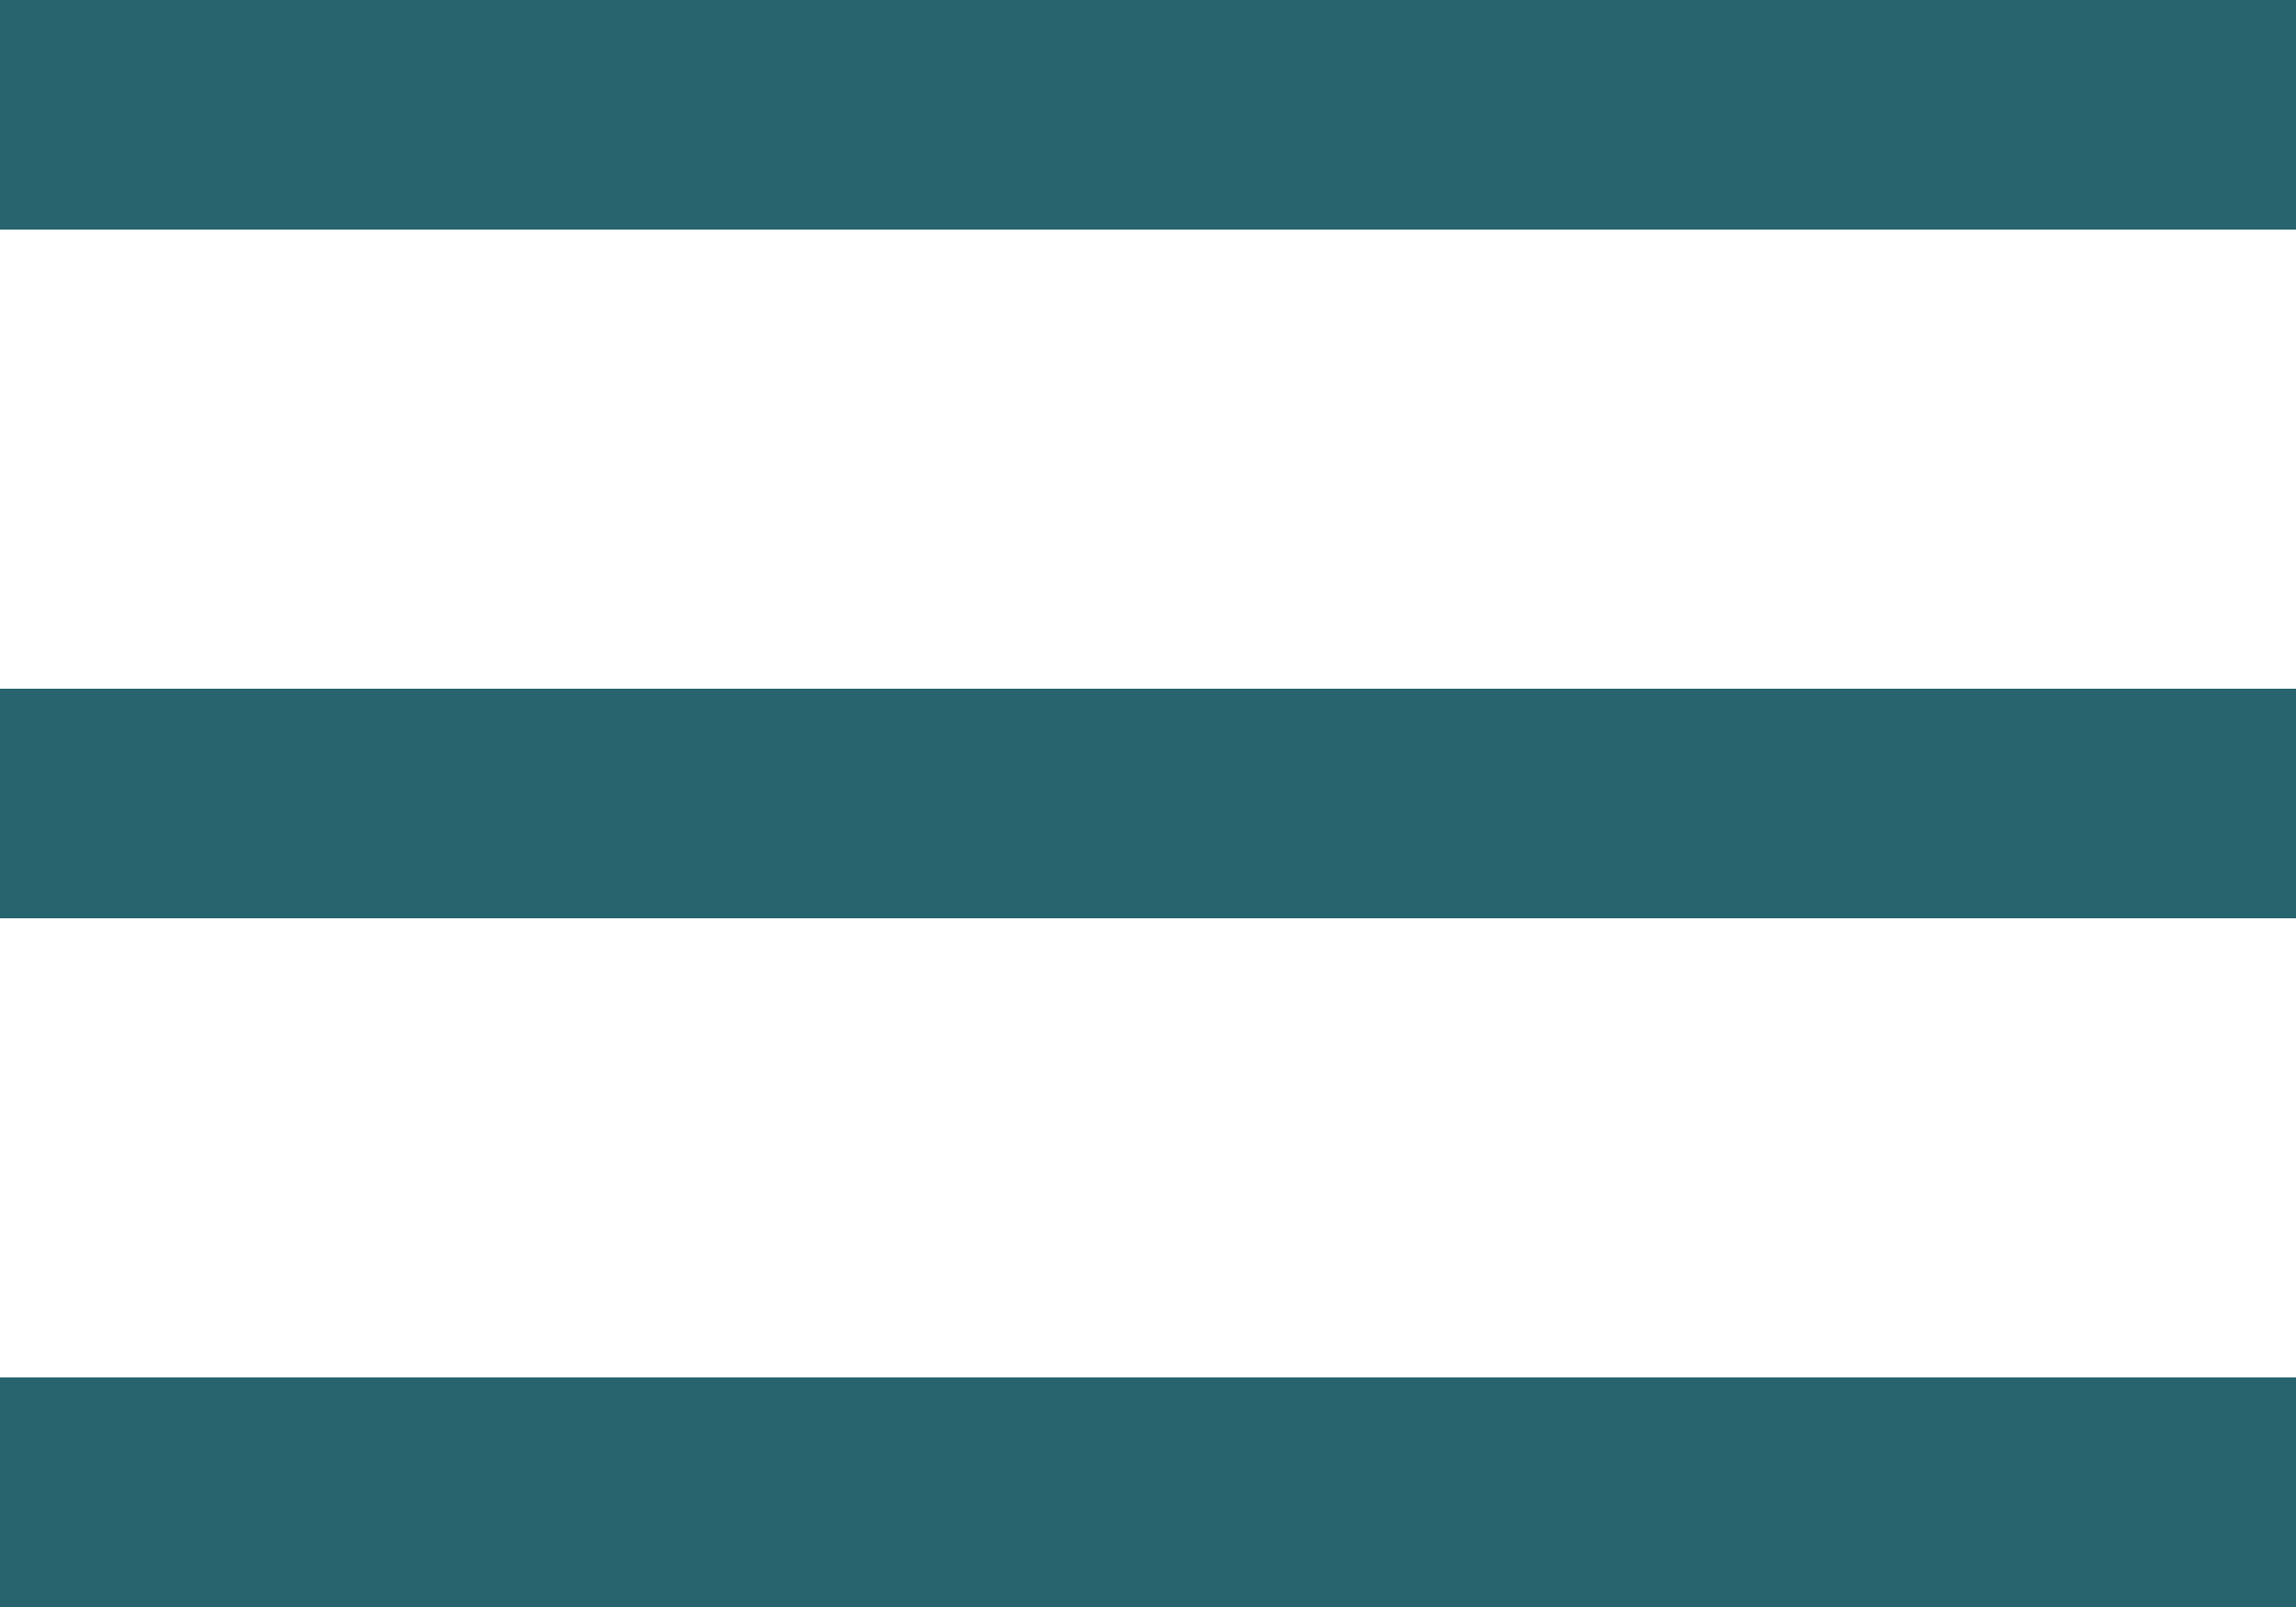 <svg xmlns="http://www.w3.org/2000/svg" width="20" height="14" viewBox="0 0 20 14">
    <g fill="#28646E" fill-rule="evenodd">
        <path d="M0 0h20v2H0zM0 6h20v2H0zM0 12h20v2H0z"/>
    </g>
</svg>

